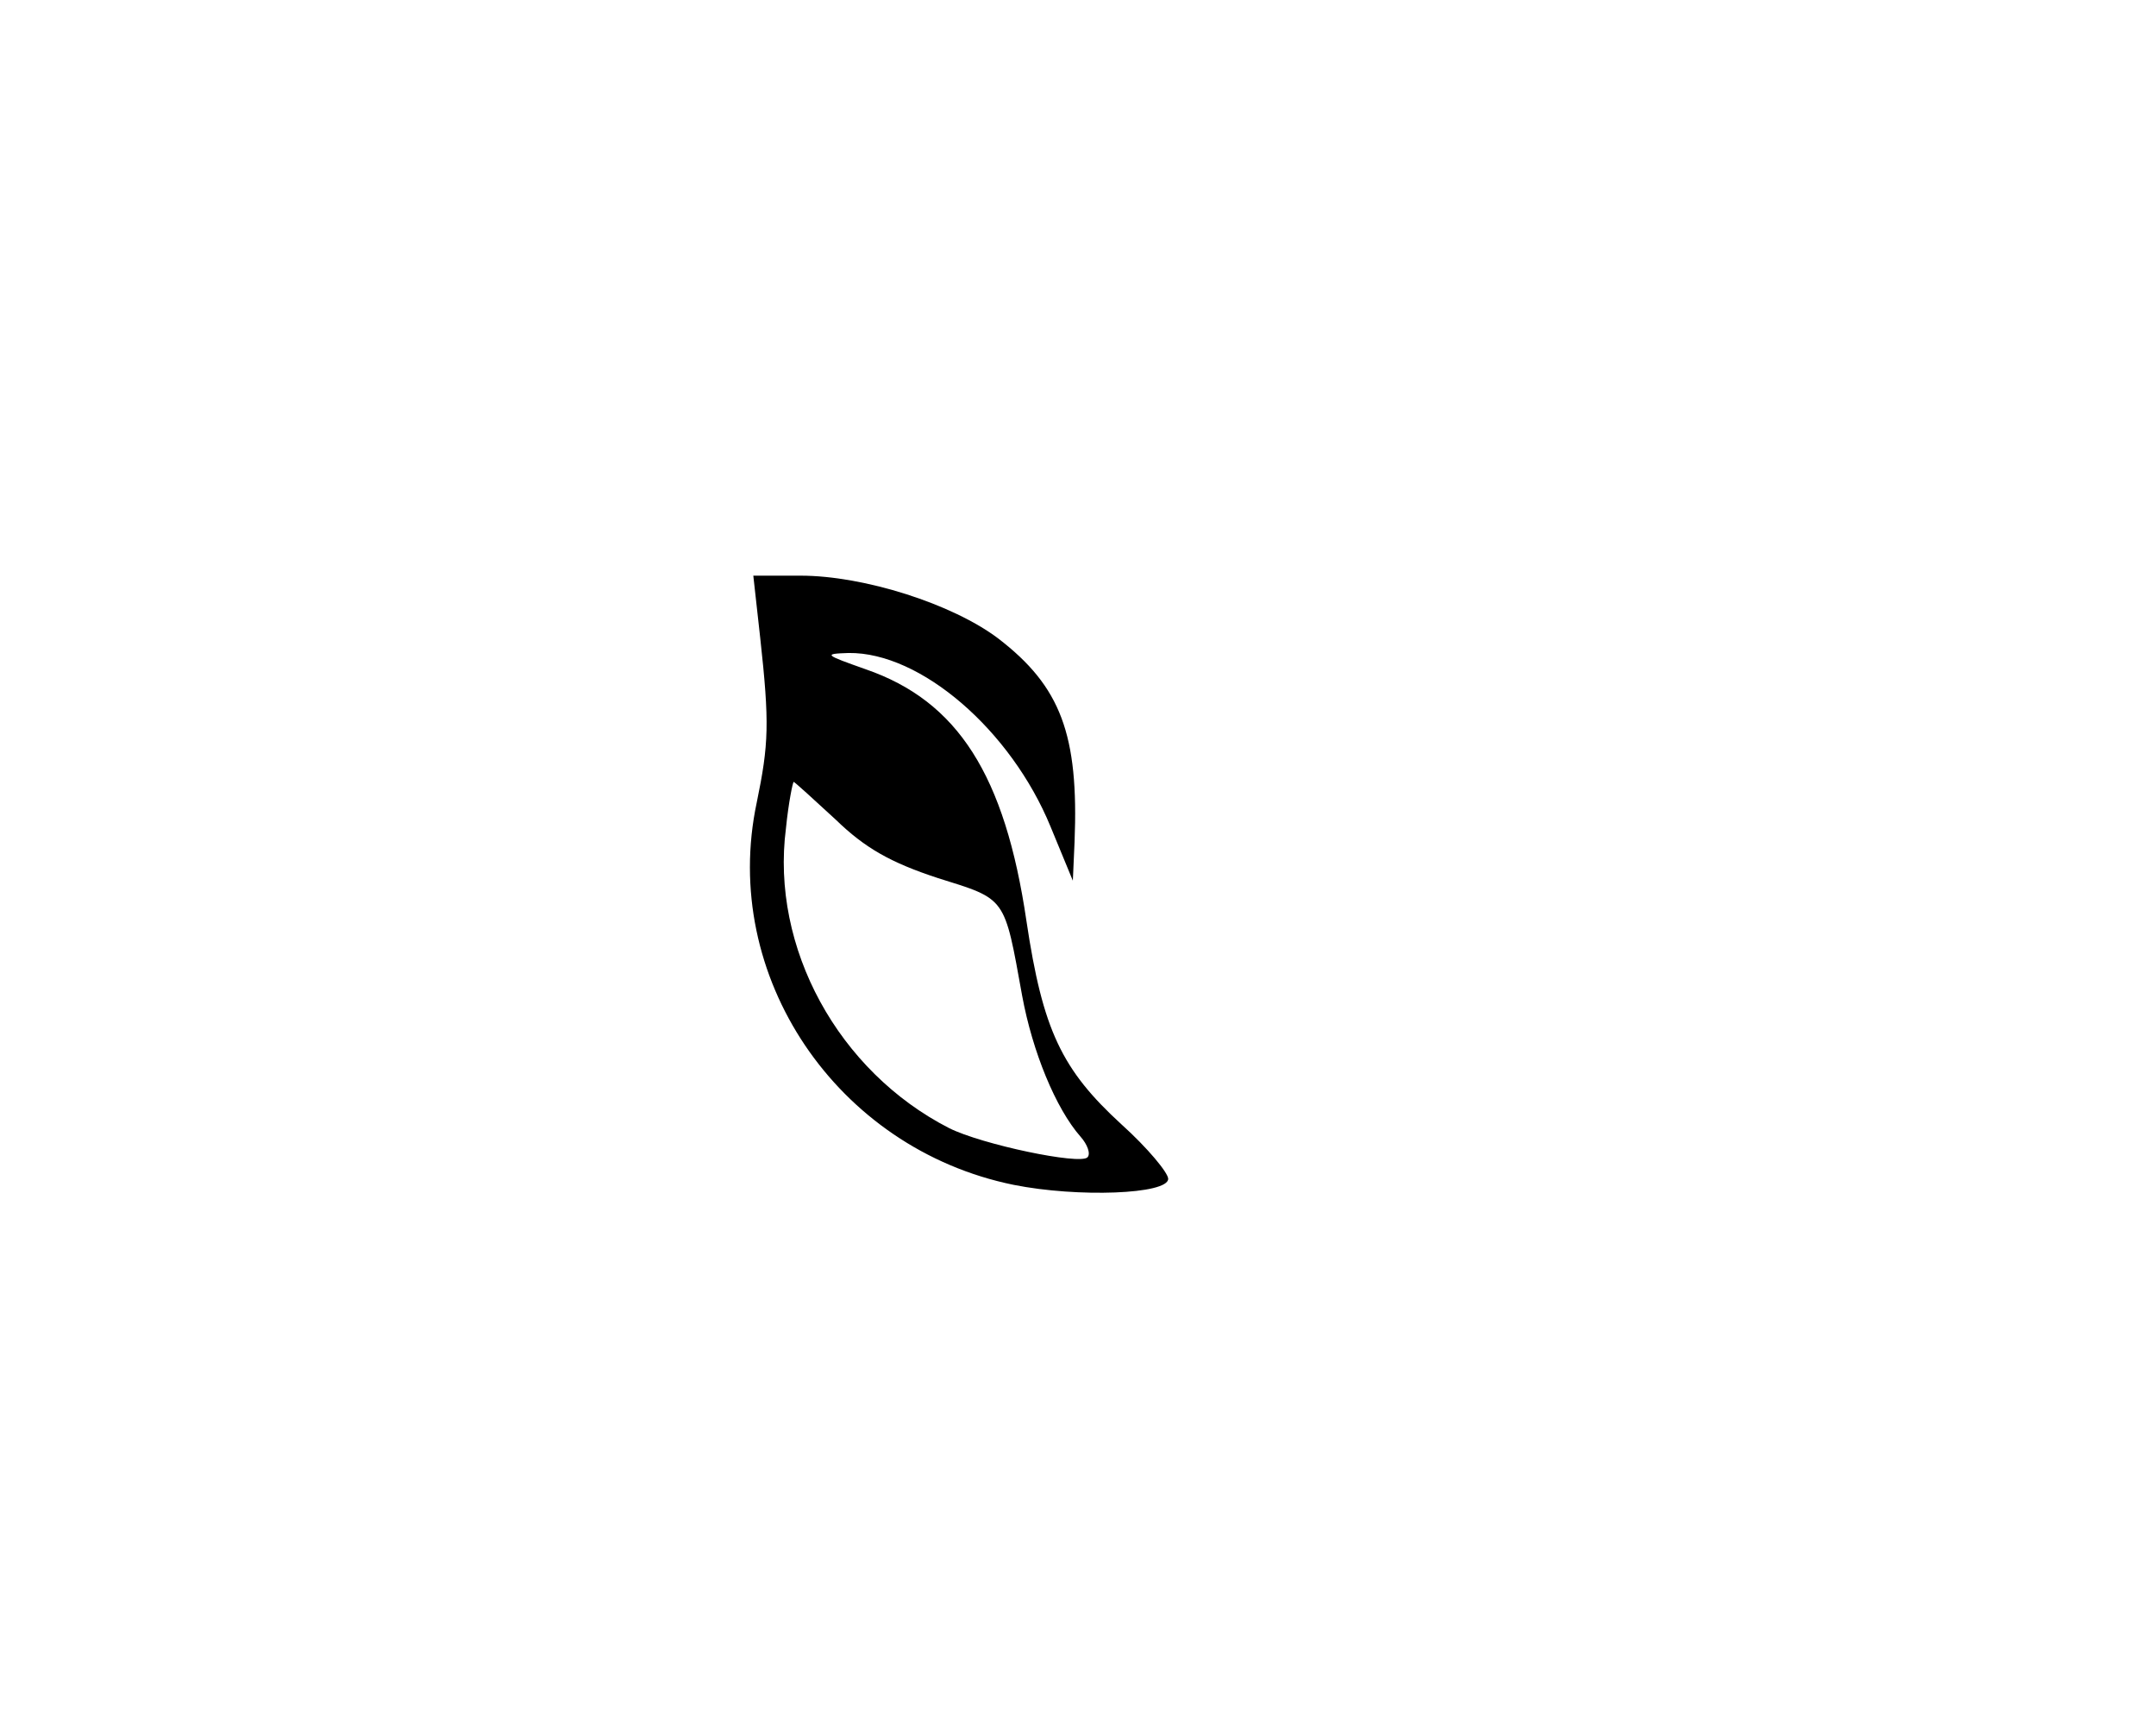 <?xml version="1.0" standalone="no"?>
<!DOCTYPE svg PUBLIC "-//W3C//DTD SVG 20010904//EN"
 "http://www.w3.org/TR/2001/REC-SVG-20010904/DTD/svg10.dtd">
<svg version="1.0" xmlns="http://www.w3.org/2000/svg"
 width="251pt" height="201pt" viewBox="0 0 251 201"
 preserveAspectRatio="xMidYMid meet">
<g transform="translate(0,201) scale(0.1,-0.1)"
fill="#000000" stroke="none">
<path d="M885 1268 c11 -100 10 -124 -4 -192 -43 -202 93 -403 299 -445 75
-15 180 -11 180 7 0 7 -24 36 -54 63 -70 64 -92 110 -111 237 -25 170 -80 256
-187 293 -48 17 -50 18 -20 19 84 1 189 -90 235 -202 l26 -63 2 45 c5 125 -16
181 -89 237 -53 40 -156 73 -230 73 l-55 0 8 -72z m88 -212 c34 -33 64 -50
119 -68 80 -25 77 -21 98 -137 12 -65 39 -131 68 -164 8 -9 12 -20 8 -24 -9
-9 -123 15 -161 34 -129 66 -208 210 -190 349 3 30 8 54 9 54 1 0 23 -20 49
-44z"/>
</g>
</svg>
